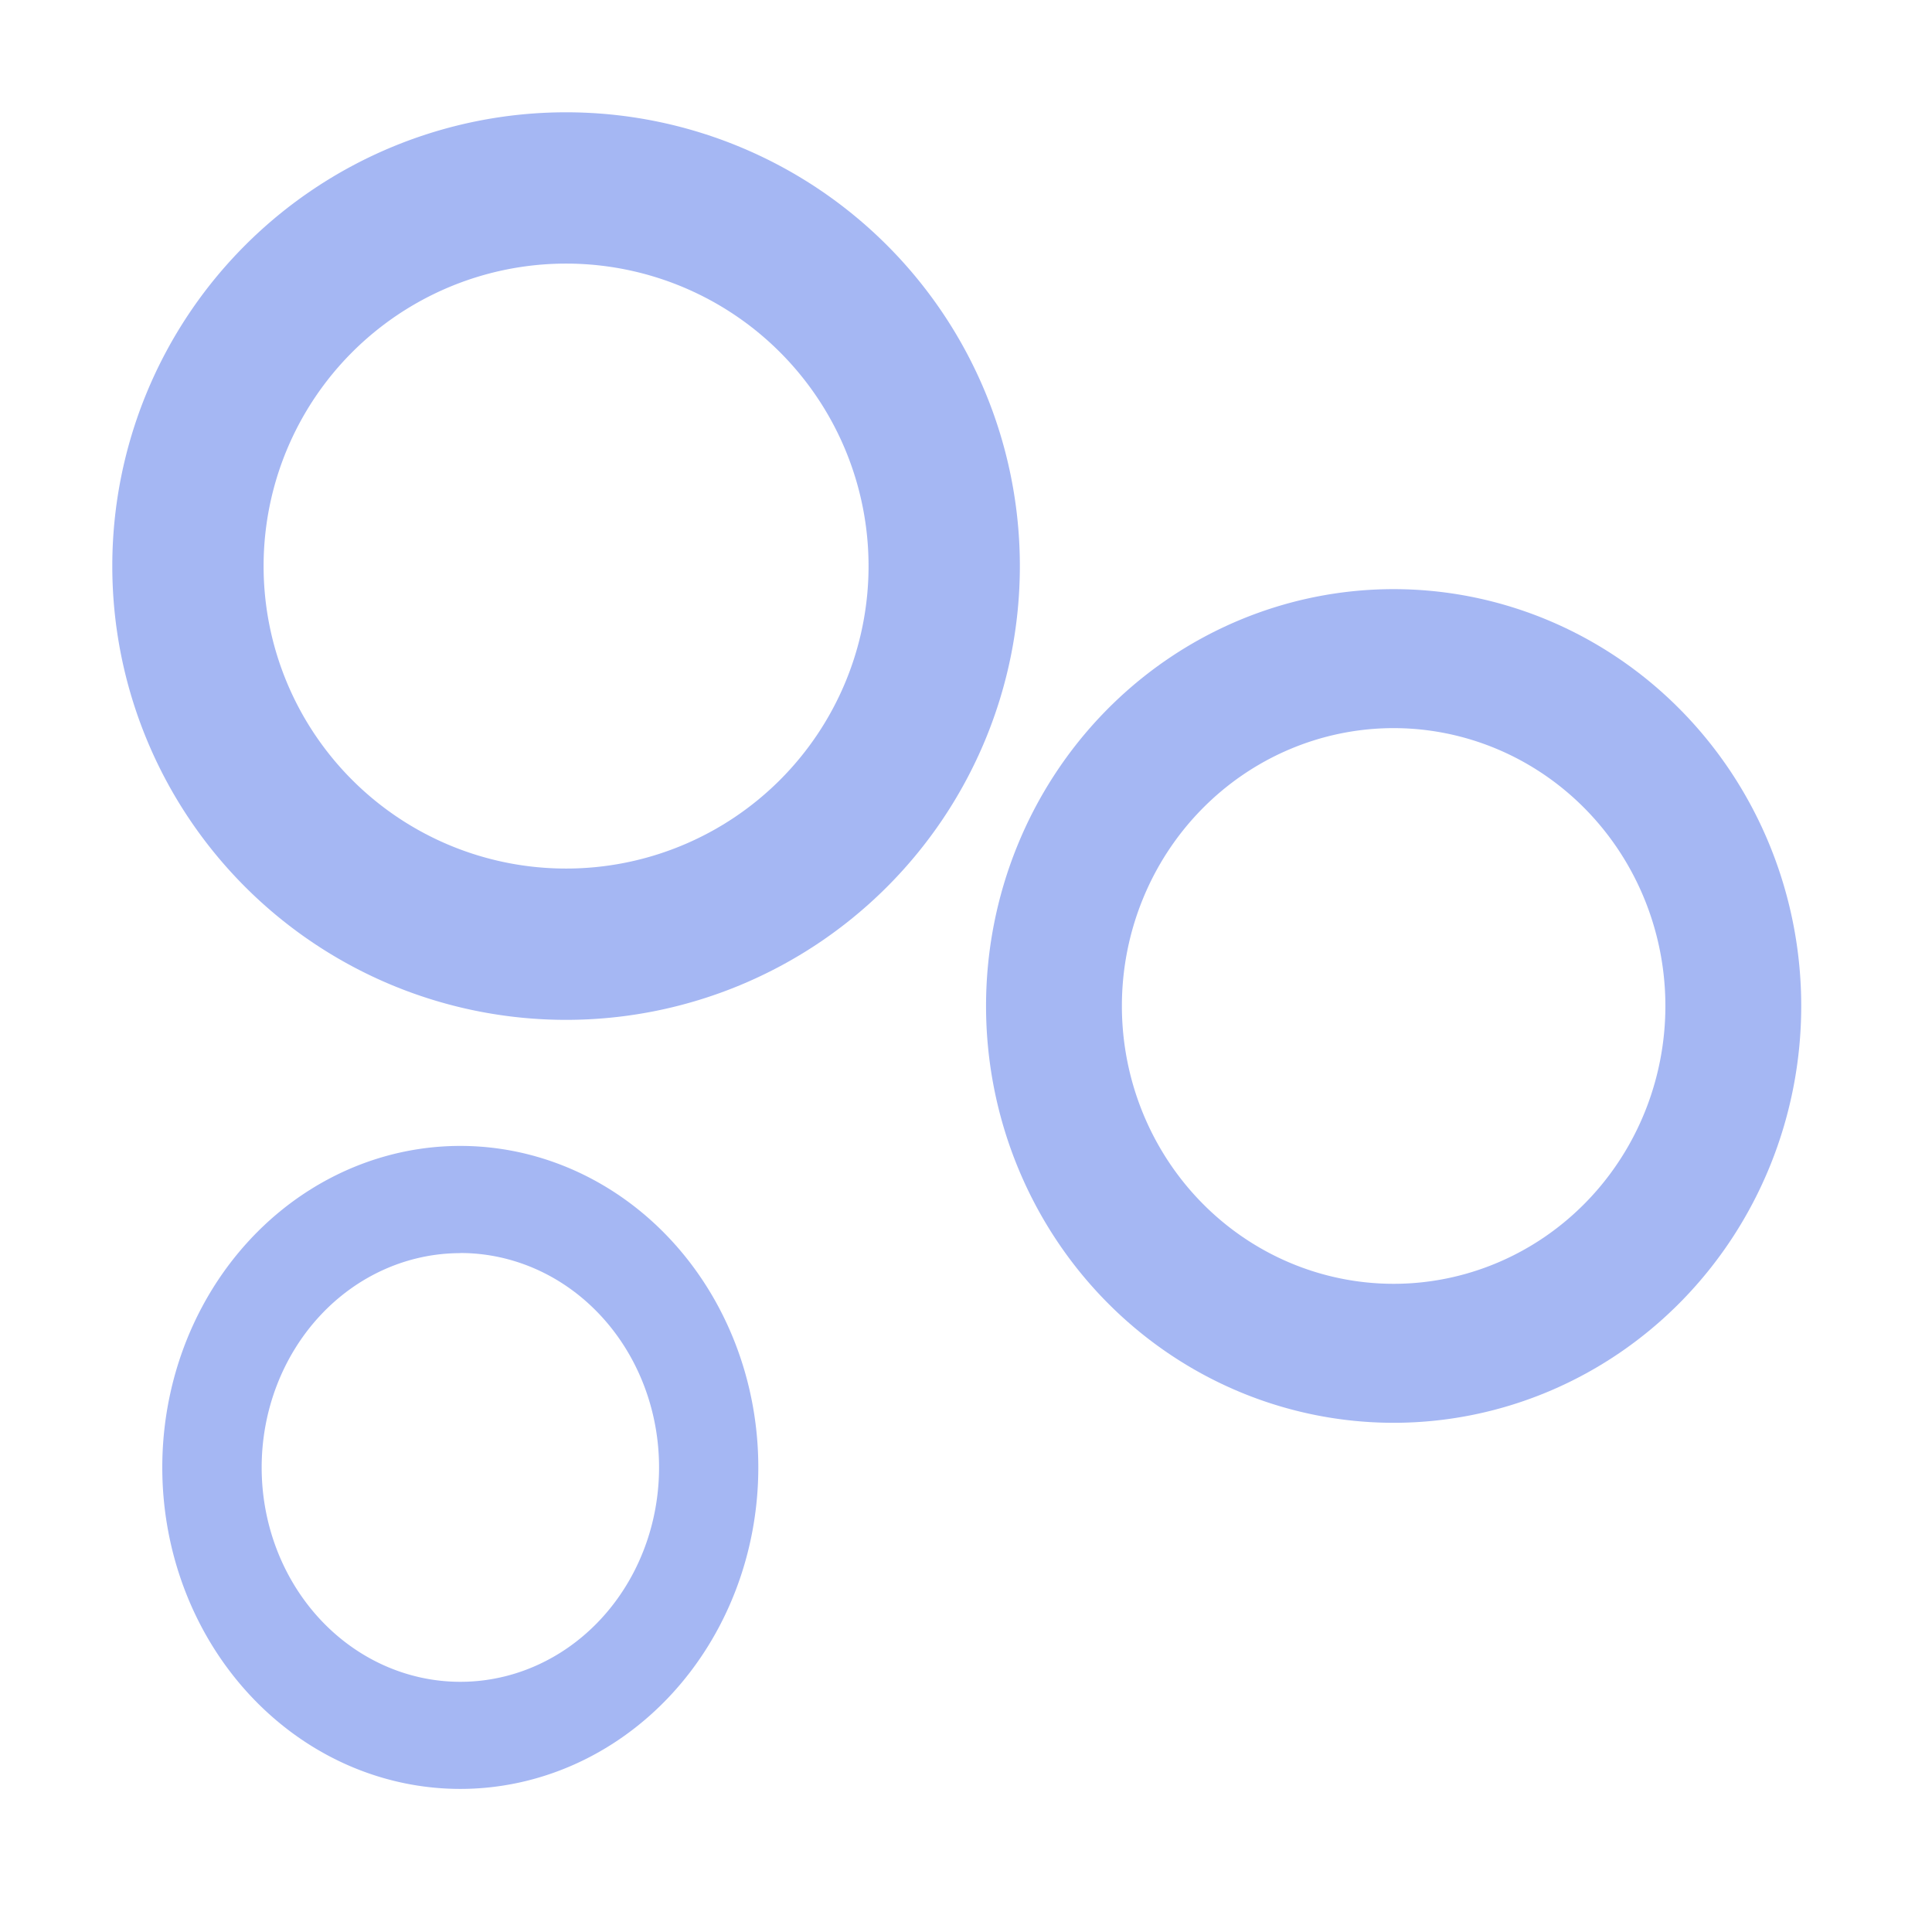 <?xml version="1.0" encoding="UTF-8" standalone="no"?>
<svg
   xmlns:dc="http://purl.org/dc/elements/1.1/"
   xmlns:cc="http://creativecommons.org/ns#"
   xmlns:rdf="http://www.w3.org/1999/02/22-rdf-syntax-ns#"
   xmlns:svg="http://www.w3.org/2000/svg"
   xmlns="http://www.w3.org/2000/svg"
   xmlns:sodipodi="http://sodipodi.sourceforge.net/DTD/sodipodi-0.dtd"
   xmlns:inkscape="http://www.inkscape.org/namespaces/inkscape"
   inkscape:version="1.0beta2 (2b71d25, 2019-12-03)"
   inkscape:export-ydpi="109.8142"
   inkscape:export-xdpi="109.8142"
   inkscape:export-filename="/Users/clemens/Sites/Godot/godot_3_spawn_points/icon_node_2d.png"
   sodipodi:docname="icon_node_2d.svg"
   id="svg1416"
   version="1.1"
   width="16"
   viewBox="0 0 16 16"
   height="16">
  <defs
     id="defs1420" />
  <sodipodi:namedview
     inkscape:current-layer="svg1416"
     inkscape:window-maximized="0"
     inkscape:window-y="23"
     inkscape:window-x="0"
     inkscape:cy="8"
     inkscape:cx="-5.0191083"
     inkscape:zoom="19.625"
     showgrid="false"
     id="namedview1418"
     inkscape:window-height="1395"
     inkscape:window-width="2560"
     inkscape:pageshadow="2"
     inkscape:pageopacity="0"
     guidetolerance="10"
     gridtolerance="10"
     objecttolerance="10"
     borderopacity="1"
     inkscape:document-rotation="0"
     bordercolor="#666666"
     pagecolor="#ffffff" />
  <path
     style="stroke-width:0.626"
     inkscape:connector-curvature="0"
     id="path1414"
     fill="#a5b7f3"
     d="M 4.688,0.93 A 3.758,3.758 0 0 0 0.93,4.688 3.758,3.758 0 0 0 4.688,8.446 3.758,3.758 0 0 0 8.446,4.688 3.758,3.758 0 0 0 4.688,0.93 Z m 0,1.253 A 2.505,2.505 0 0 1 7.193,4.688 2.505,2.505 0 0 1 4.688,7.193 2.505,2.505 0 0 1 2.183,4.688 2.505,2.505 0 0 1 4.688,2.183 Z" />
  <path
     style="stroke-width:0.569"
     inkscape:connector-curvature="0"
     d="M 11.541,4.879 A 3.376,3.452 0 0 0 8.166,8.331 3.376,3.452 0 0 0 11.541,11.783 3.376,3.452 0 0 0 14.917,8.331 3.376,3.452 0 0 0 11.541,4.879 Z m 0,1.151 a 2.251,2.301 0 0 1 2.251,2.301 2.251,2.301 0 0 1 -2.251,2.301 A 2.251,2.301 0 0 1 9.291,8.331 2.251,2.301 0 0 1 11.541,6.03 Z"
     fill="#a5b7f3"
     id="path1414-9" />
  <path
     id="path1414-9-1"
     fill="#a5b7f3"
     d="M 3.812,9.49 A 2.468,2.662 0 0 0 1.344,12.153 2.468,2.662 0 0 0 3.812,14.815 2.468,2.662 0 0 0 6.28,12.153 2.468,2.662 0 0 0 3.812,9.49 Z m 0,0.887 A 1.645,1.775 0 0 1 5.458,12.153 1.645,1.775 0 0 1 3.812,13.928 1.645,1.775 0 0 1 2.167,12.153 1.645,1.775 0 0 1 3.812,10.378 Z"
     inkscape:connector-curvature="0"
     style="stroke-width:0.427" />
</svg>
